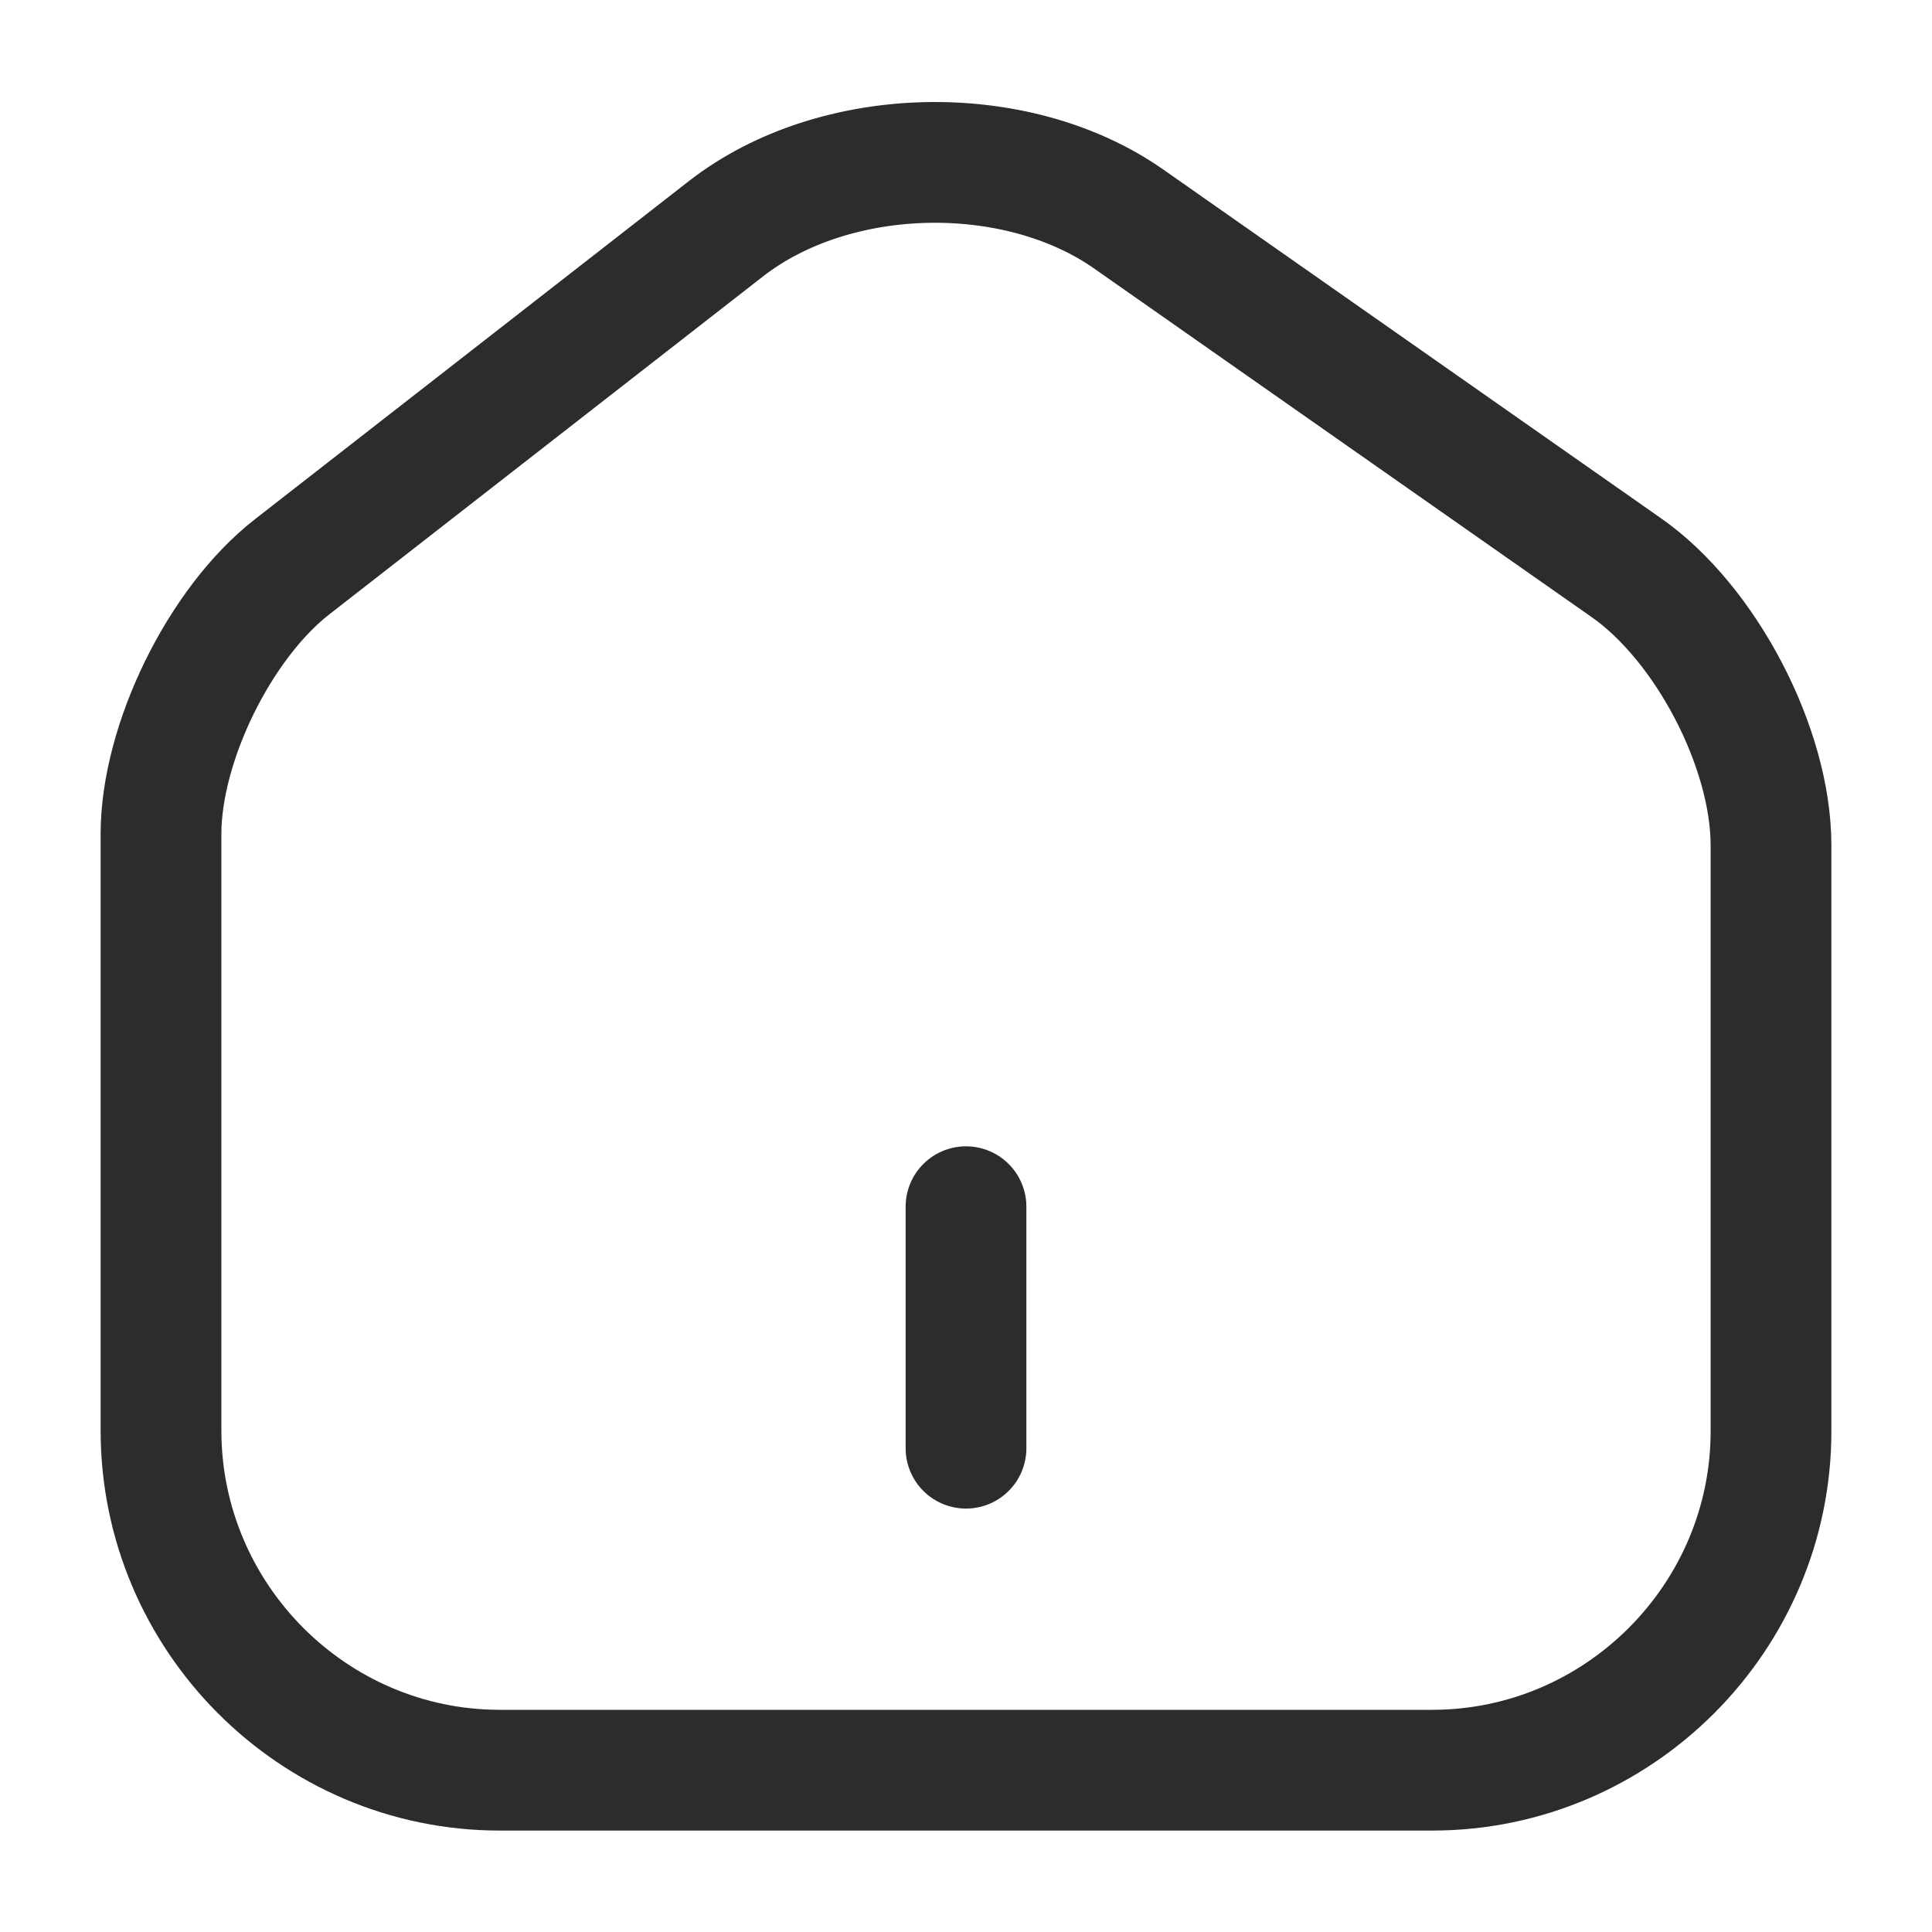 <svg width="24" height="24" viewBox="0 0 24 24" fill="none" xmlns="http://www.w3.org/2000/svg">
    <path
        d="M9.02 2.84L3.63 7.04C2.73 7.74 2 9.23 2 10.36V17.77C2 20.09 3.89 21.99 6.21 21.99H17.79C20.11 21.99 22 20.09 22 17.78V10.5C22 9.29 21.19 7.74 20.2 7.05L14.02 2.72C12.62 1.74 10.37 1.79 9.02 2.84Z"
        stroke="#2B2C2D" stroke-width="1.5" stroke-linecap="round" stroke-linejoin="round" />
    <path d="M12 17.99V14.99" stroke="#2B2C2D" stroke-width="1.5" stroke-linecap="round" stroke-linejoin="round" />
</svg>
